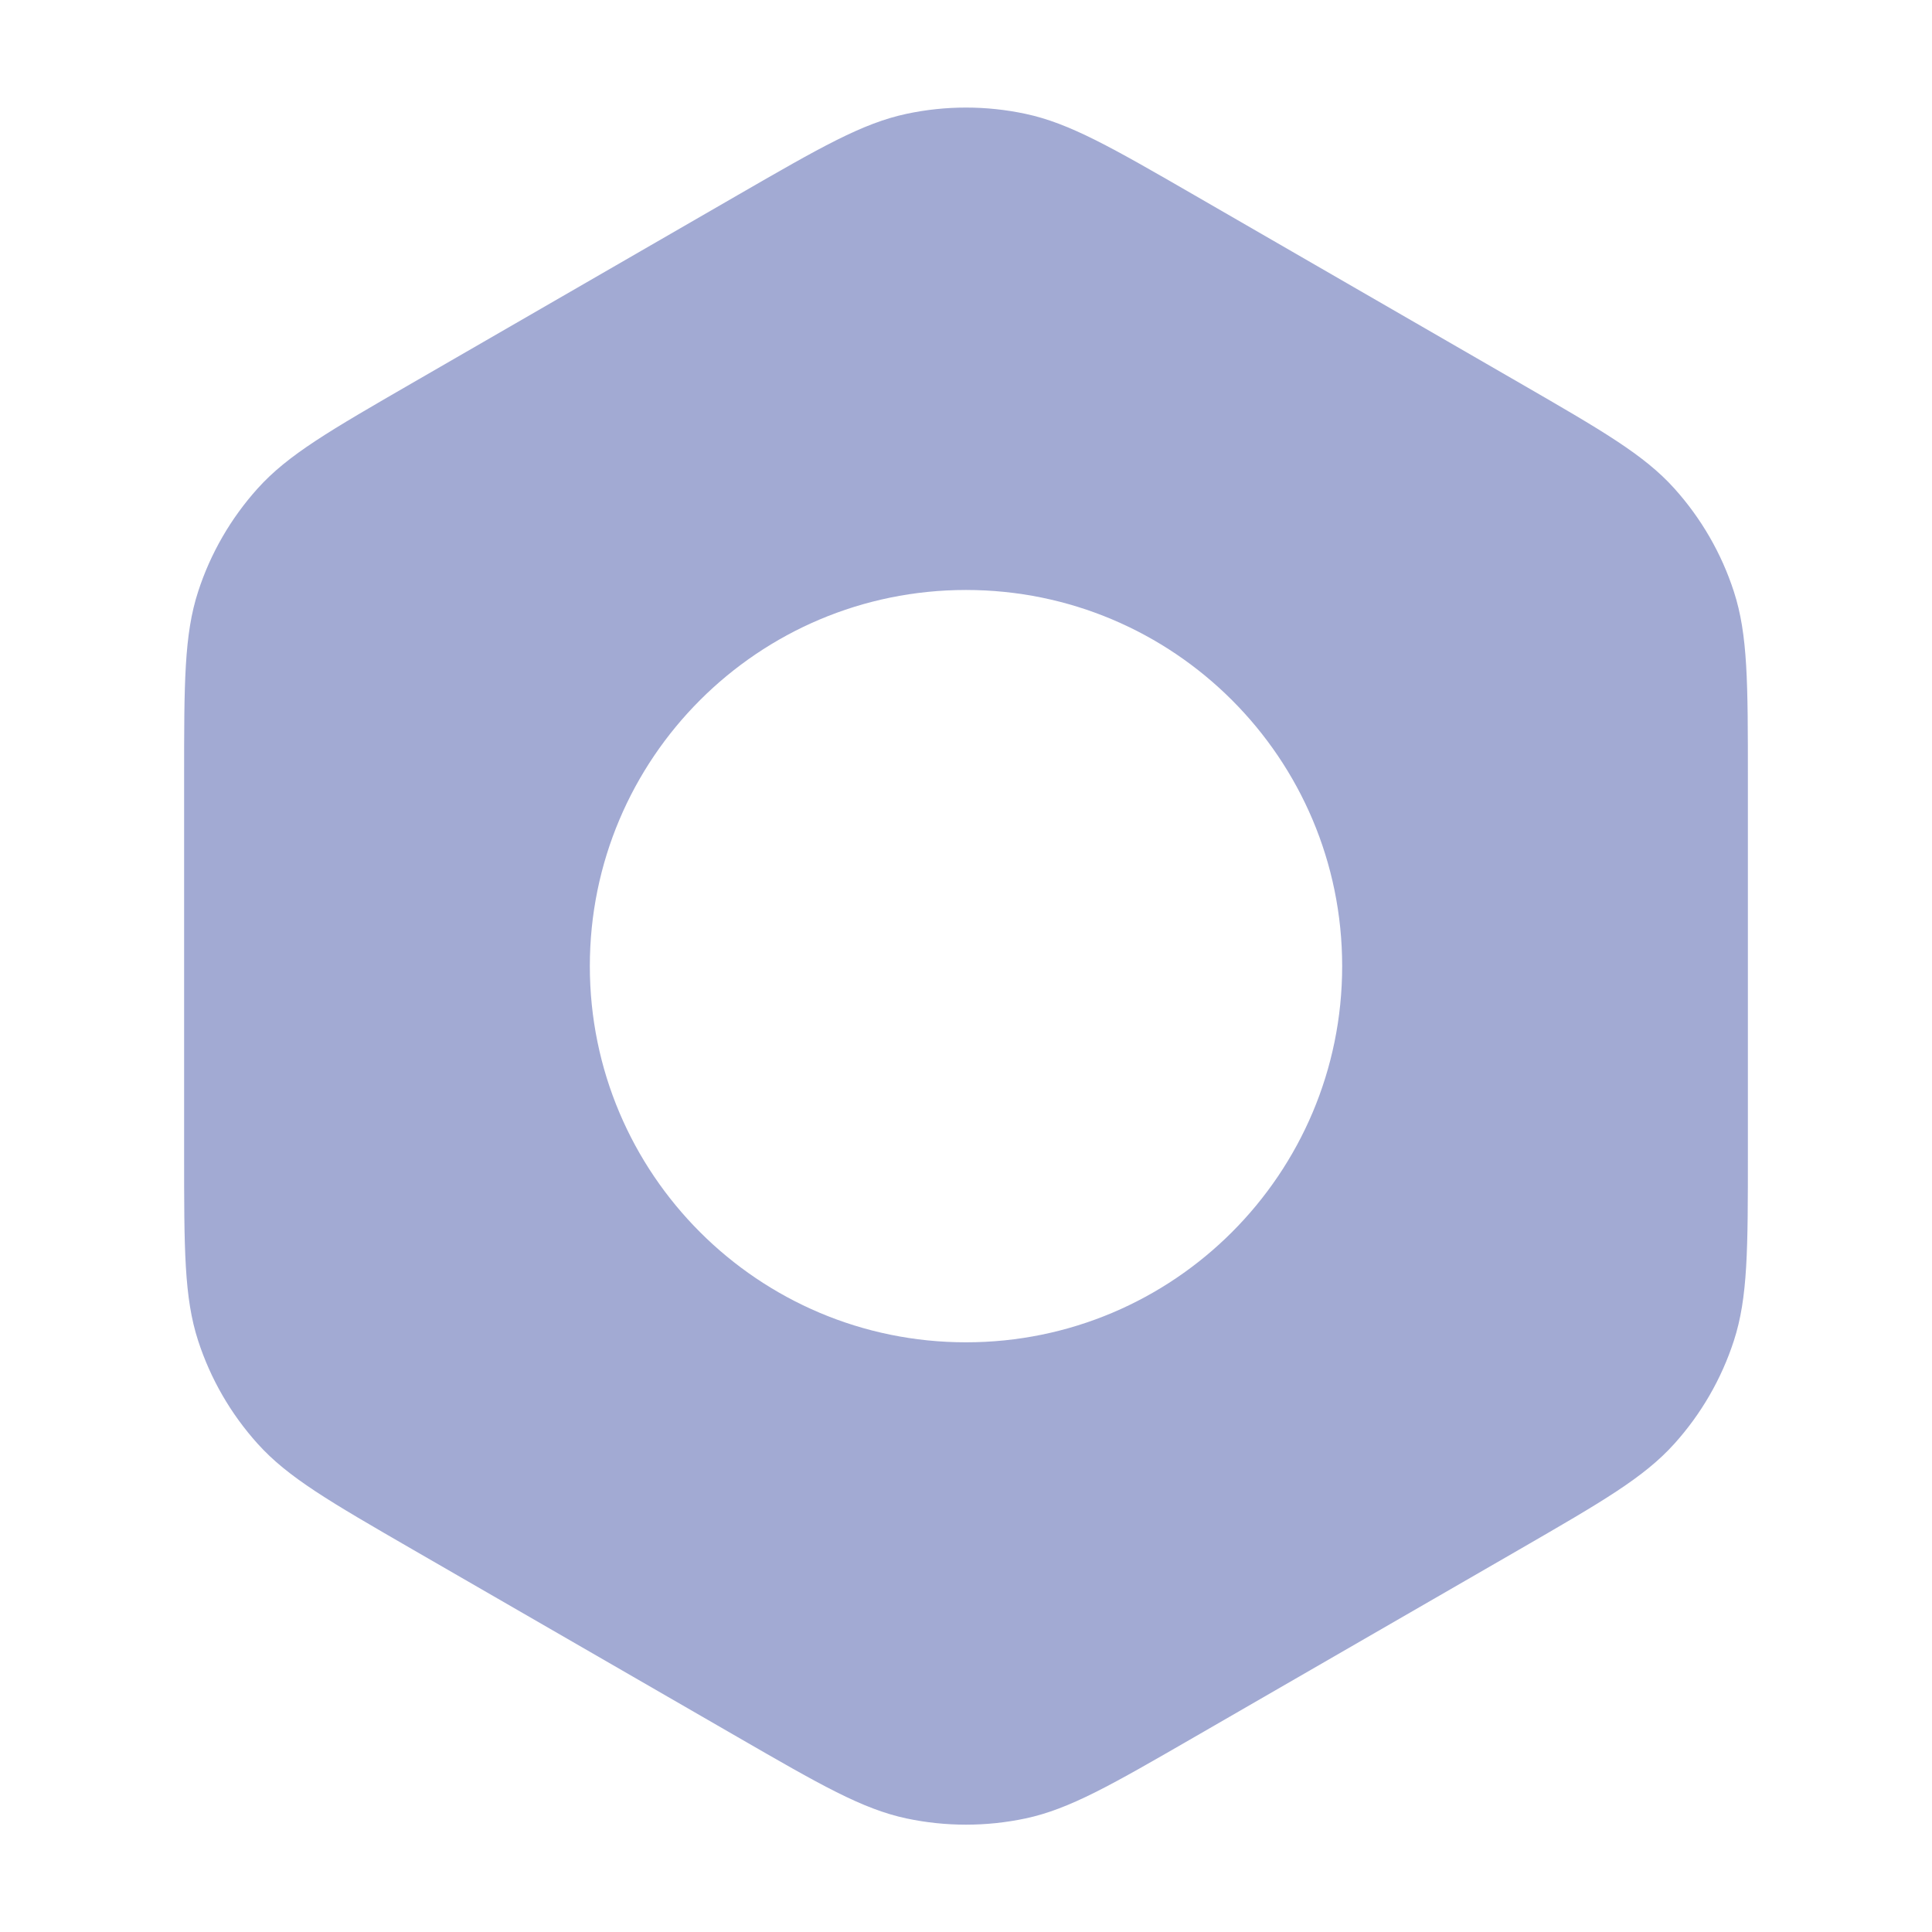 <svg width="27" height="27" viewBox="0 0 27 27" fill="none" xmlns="http://www.w3.org/2000/svg">
<path fill-rule="evenodd" clip-rule="evenodd" d="M12.668 1.591C12.049 1.723 11.466 2.059 10.3 2.732L5.773 5.346C4.608 6.019 4.025 6.355 3.601 6.826C3.226 7.243 2.942 7.733 2.769 8.267C2.573 8.869 2.573 9.542 2.573 10.888V16.115C2.573 17.461 2.573 18.134 2.769 18.737C2.942 19.27 3.226 19.761 3.601 20.177C4.025 20.648 4.608 20.985 5.773 21.658L10.3 24.271L10.3 24.271C11.466 24.944 12.049 25.281 12.668 25.413C13.217 25.529 13.783 25.529 14.332 25.413C14.951 25.281 15.534 24.944 16.7 24.271L16.7 24.271L21.227 21.658L21.227 21.658C22.392 20.985 22.975 20.648 23.399 20.177C23.774 19.761 24.058 19.27 24.231 18.737C24.427 18.134 24.427 17.461 24.427 16.115V10.888C24.427 9.542 24.427 8.869 24.231 8.267C24.058 7.733 23.774 7.243 23.399 6.826C22.975 6.355 22.392 6.019 21.227 5.346L16.7 2.732C15.534 2.059 14.951 1.723 14.332 1.591C13.783 1.474 13.217 1.474 12.668 1.591ZM13.5 18.759C16.403 18.759 18.757 16.405 18.757 13.502C18.757 10.598 16.403 8.245 13.5 8.245C10.597 8.245 8.243 10.598 8.243 13.502C8.243 16.405 10.597 18.759 13.5 18.759Z" fill="#A2AAD3"/>
</svg>
